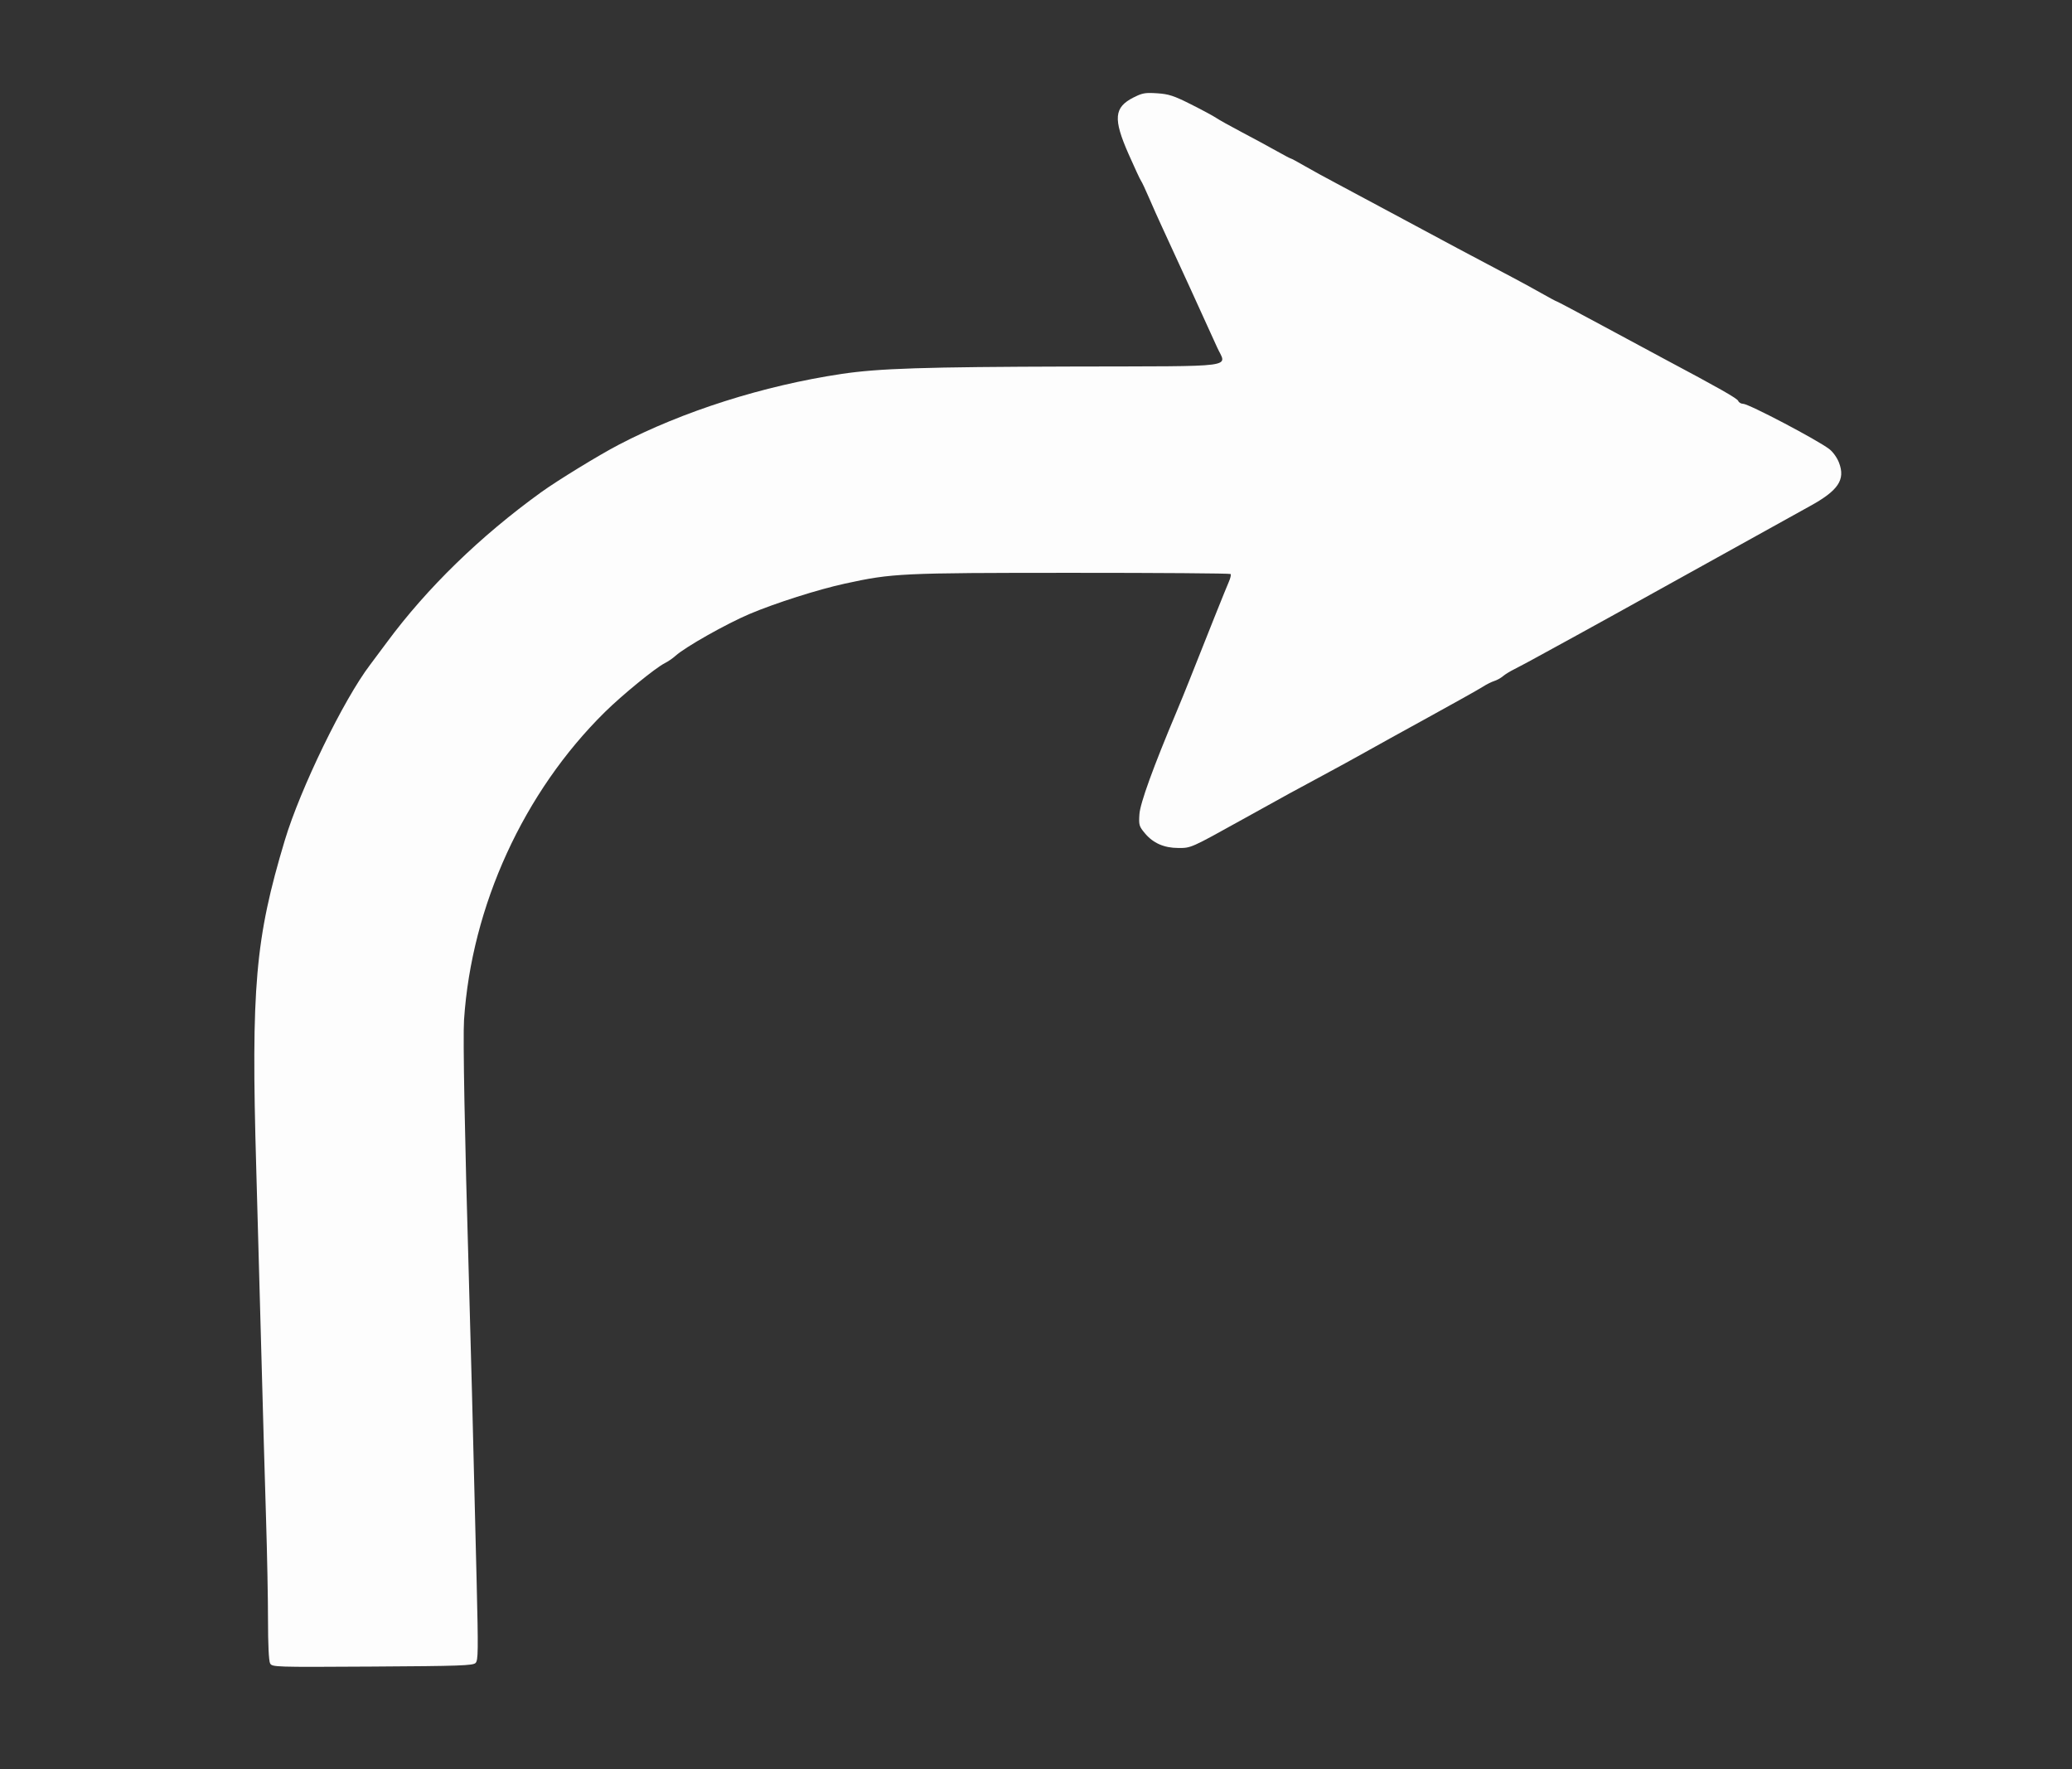 <?xml version="1.0" encoding="UTF-8" standalone="no"?>
<svg
   xmlns:dc="http://purl.org/dc/elements/1.1/"
   xmlns:cc="http://creativecommons.org/ns#"
   xmlns:rdf="http://www.w3.org/1999/02/22-rdf-syntax-ns#"
   xmlns:svg="http://www.w3.org/2000/svg"
   xmlns="http://www.w3.org/2000/svg"
   version="1.1"
   id="svg920"
   viewBox="0 0 1073 916">
  <rect x="0" y="0" width="1073" height="916" fill="#333333" stroke="none"/>
  <defs
     id="defs924" />
  <path
     id="rect983"
     d="M 595.371 48.141 C 592.127 48.152 590.417 48.734 587.02 50.455 C 576.893 55.587 576.375 61.469 584.439 79.766 C 587.543 86.808 590.444 93.038 590.887 93.609 C 591.329 94.181 593.232 98.231 595.113 102.609 C 596.995 106.988 599.9 113.493 601.57 117.068 C 605.918 126.375 626.989 172.422 630.24 179.721 C 635.107 190.647 643.419 189.54 554.781 189.775 C 478.475 189.978 454.997 190.734 435.795 193.609 C 395.33 199.668 353.528 212.96 320.295 230.332 C 309.952 235.739 288.675 248.769 280.195 254.889 C 248.676 277.636 221.124 304.437 200.338 332.568 C 197.087 336.968 193.185 342.2 191.666 344.193 C 177.934 362.215 155.542 408.276 147.488 435.068 C 132.17 486.029 129.985 511.055 132.688 604.568 C 133.291 625.468 134.465 667.993 135.295 699.068 C 136.125 730.143 137.25 769.743 137.795 787.068 C 138.34 804.393 138.788 827.711 138.791 838.885 C 138.794 851.342 139.208 859.97 139.861 861.191 C 140.908 863.147 141.864 863.179 192.826 862.877 C 238.018 862.609 244.925 862.368 246.27 861.023 C 247.644 859.649 247.706 854.976 246.826 818.523 C 244.848 736.566 243.752 693.879 242.775 660.568 C 240.654 588.25 239.701 537.178 240.303 528.068 C 244.199 469.094 271.204 410.093 313.266 368.656 C 322.2 359.855 339.359 345.841 344.174 343.414 C 345.891 342.548 348.42 340.82 349.795 339.572 C 354.81 335.021 376.198 322.945 388.295 317.836 C 401.575 312.227 423.67 305.197 437.463 302.191 C 462.216 296.797 466.277 296.604 554.963 296.586 C 599.88 296.577 636.911 296.851 637.256 297.195 C 637.6 297.54 637.205 299.34 636.379 301.195 C 635.06 304.158 625.206 328.749 615.793 352.568 C 614.054 356.968 611.116 364.168 609.262 368.568 C 597.214 397.161 590.438 415.859 590.057 421.568 C 589.684 427.15 589.882 427.839 592.904 431.447 C 597.171 436.541 602.793 439.019 610.15 439.047 C 616.828 439.072 616.455 439.238 643.795 424.068 C 667.513 410.908 669.717 409.7 685.295 401.34 C 692.445 397.503 702.12 392.204 706.795 389.564 C 711.47 386.925 726.32 378.716 739.795 371.322 C 753.27 363.928 765.876 356.861 767.809 355.617 C 769.741 354.373 772.441 353.012 773.809 352.596 C 775.176 352.179 777.195 351.063 778.295 350.115 C 779.395 349.167 782.095 347.511 784.295 346.436 C 786.495 345.36 793.47 341.612 799.795 338.105 C 806.12 334.599 813.545 330.534 816.295 329.072 C 819.045 327.61 845.595 312.915 875.295 296.418 C 904.995 279.921 932.837 264.482 937.166 262.109 C 951.965 253.997 955.729 248.417 952.355 239.584 C 951.356 236.967 949.215 233.966 947.316 232.518 C 940.953 227.664 905.547 209.068 902.668 209.068 C 901.603 209.068 900.477 208.405 900.166 207.594 C 899.664 206.284 890.261 200.945 861.795 185.803 C 857.12 183.316 842.795 175.609 829.961 168.676 C 817.127 161.742 806.423 156.068 806.176 156.068 C 805.928 156.068 802.247 154.096 797.996 151.684 C 793.745 149.271 786.898 145.537 782.781 143.387 C 771.171 137.323 740.176 120.79 720.295 110.055 C 710.395 104.709 697.795 97.963 692.295 95.064 C 686.795 92.166 679.292 88.056 675.621 85.932 C 671.95 83.807 668.728 82.068 668.461 82.068 C 668.194 82.068 664.897 80.334 661.135 78.213 C 657.373 76.092 649.345 71.749 643.295 68.562 C 637.245 65.376 631.17 61.99 629.795 61.041 C 628.42 60.092 622.57 56.943 616.795 54.041 C 607.844 49.544 605.255 48.696 599.246 48.299 C 597.705 48.197 596.453 48.137 595.371 48.141 z "
     style="opacity:1;fill:#ffffff;fill-opacity:0.989;stroke:none;stroke-width:4;stroke-linecap:square;stroke-linejoin:round;stroke-miterlimit:4;stroke-dasharray:16, 4;stroke-dashoffset:0;stroke-opacity:1;paint-order:markers stroke fill" />
</svg>
